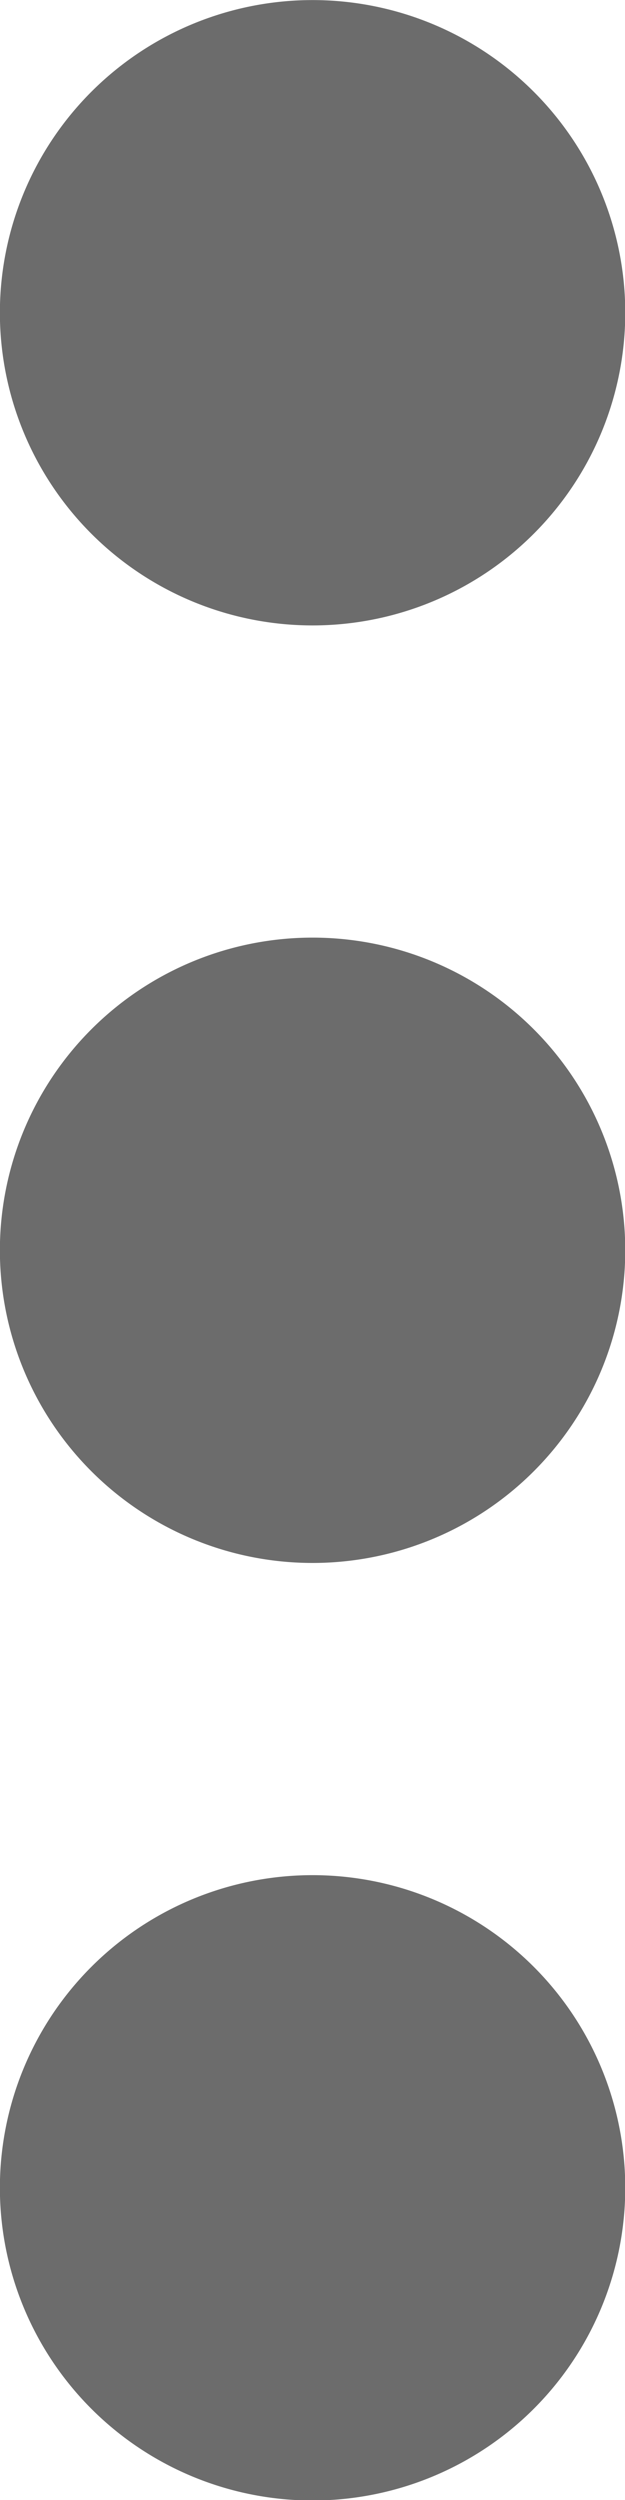 <svg xmlns="http://www.w3.org/2000/svg" width="8.795" height="35.181" viewBox="0 0 8.795 35.181">
  <g id="Group_2" data-name="Group 2" transform="translate(-941 -585.817)">
    <g id="Group_1" data-name="Group 1" transform="translate(807 445.816)">
      <path id="Path_1" data-name="Path 1" d="M141.508,141.289a4.4,4.4,0,1,1-6.219,0,4.4,4.4,0,0,1,6.219,0" fill="#6c6c6c"/>
      <path id="Path_2" data-name="Path 2" d="M141.508,201.289a4.4,4.4,0,1,1-6.219,0,4.4,4.4,0,0,1,6.219,0" transform="translate(0 -46.807)" fill="#6c6c6c"/>
      <path id="Path_3" data-name="Path 3" d="M141.508,261.288a4.4,4.4,0,1,1-6.219,0,4.4,4.4,0,0,1,6.219,0" transform="translate(0 -93.613)" fill="#6c6c6c"/>
    </g>
  </g>
</svg>
